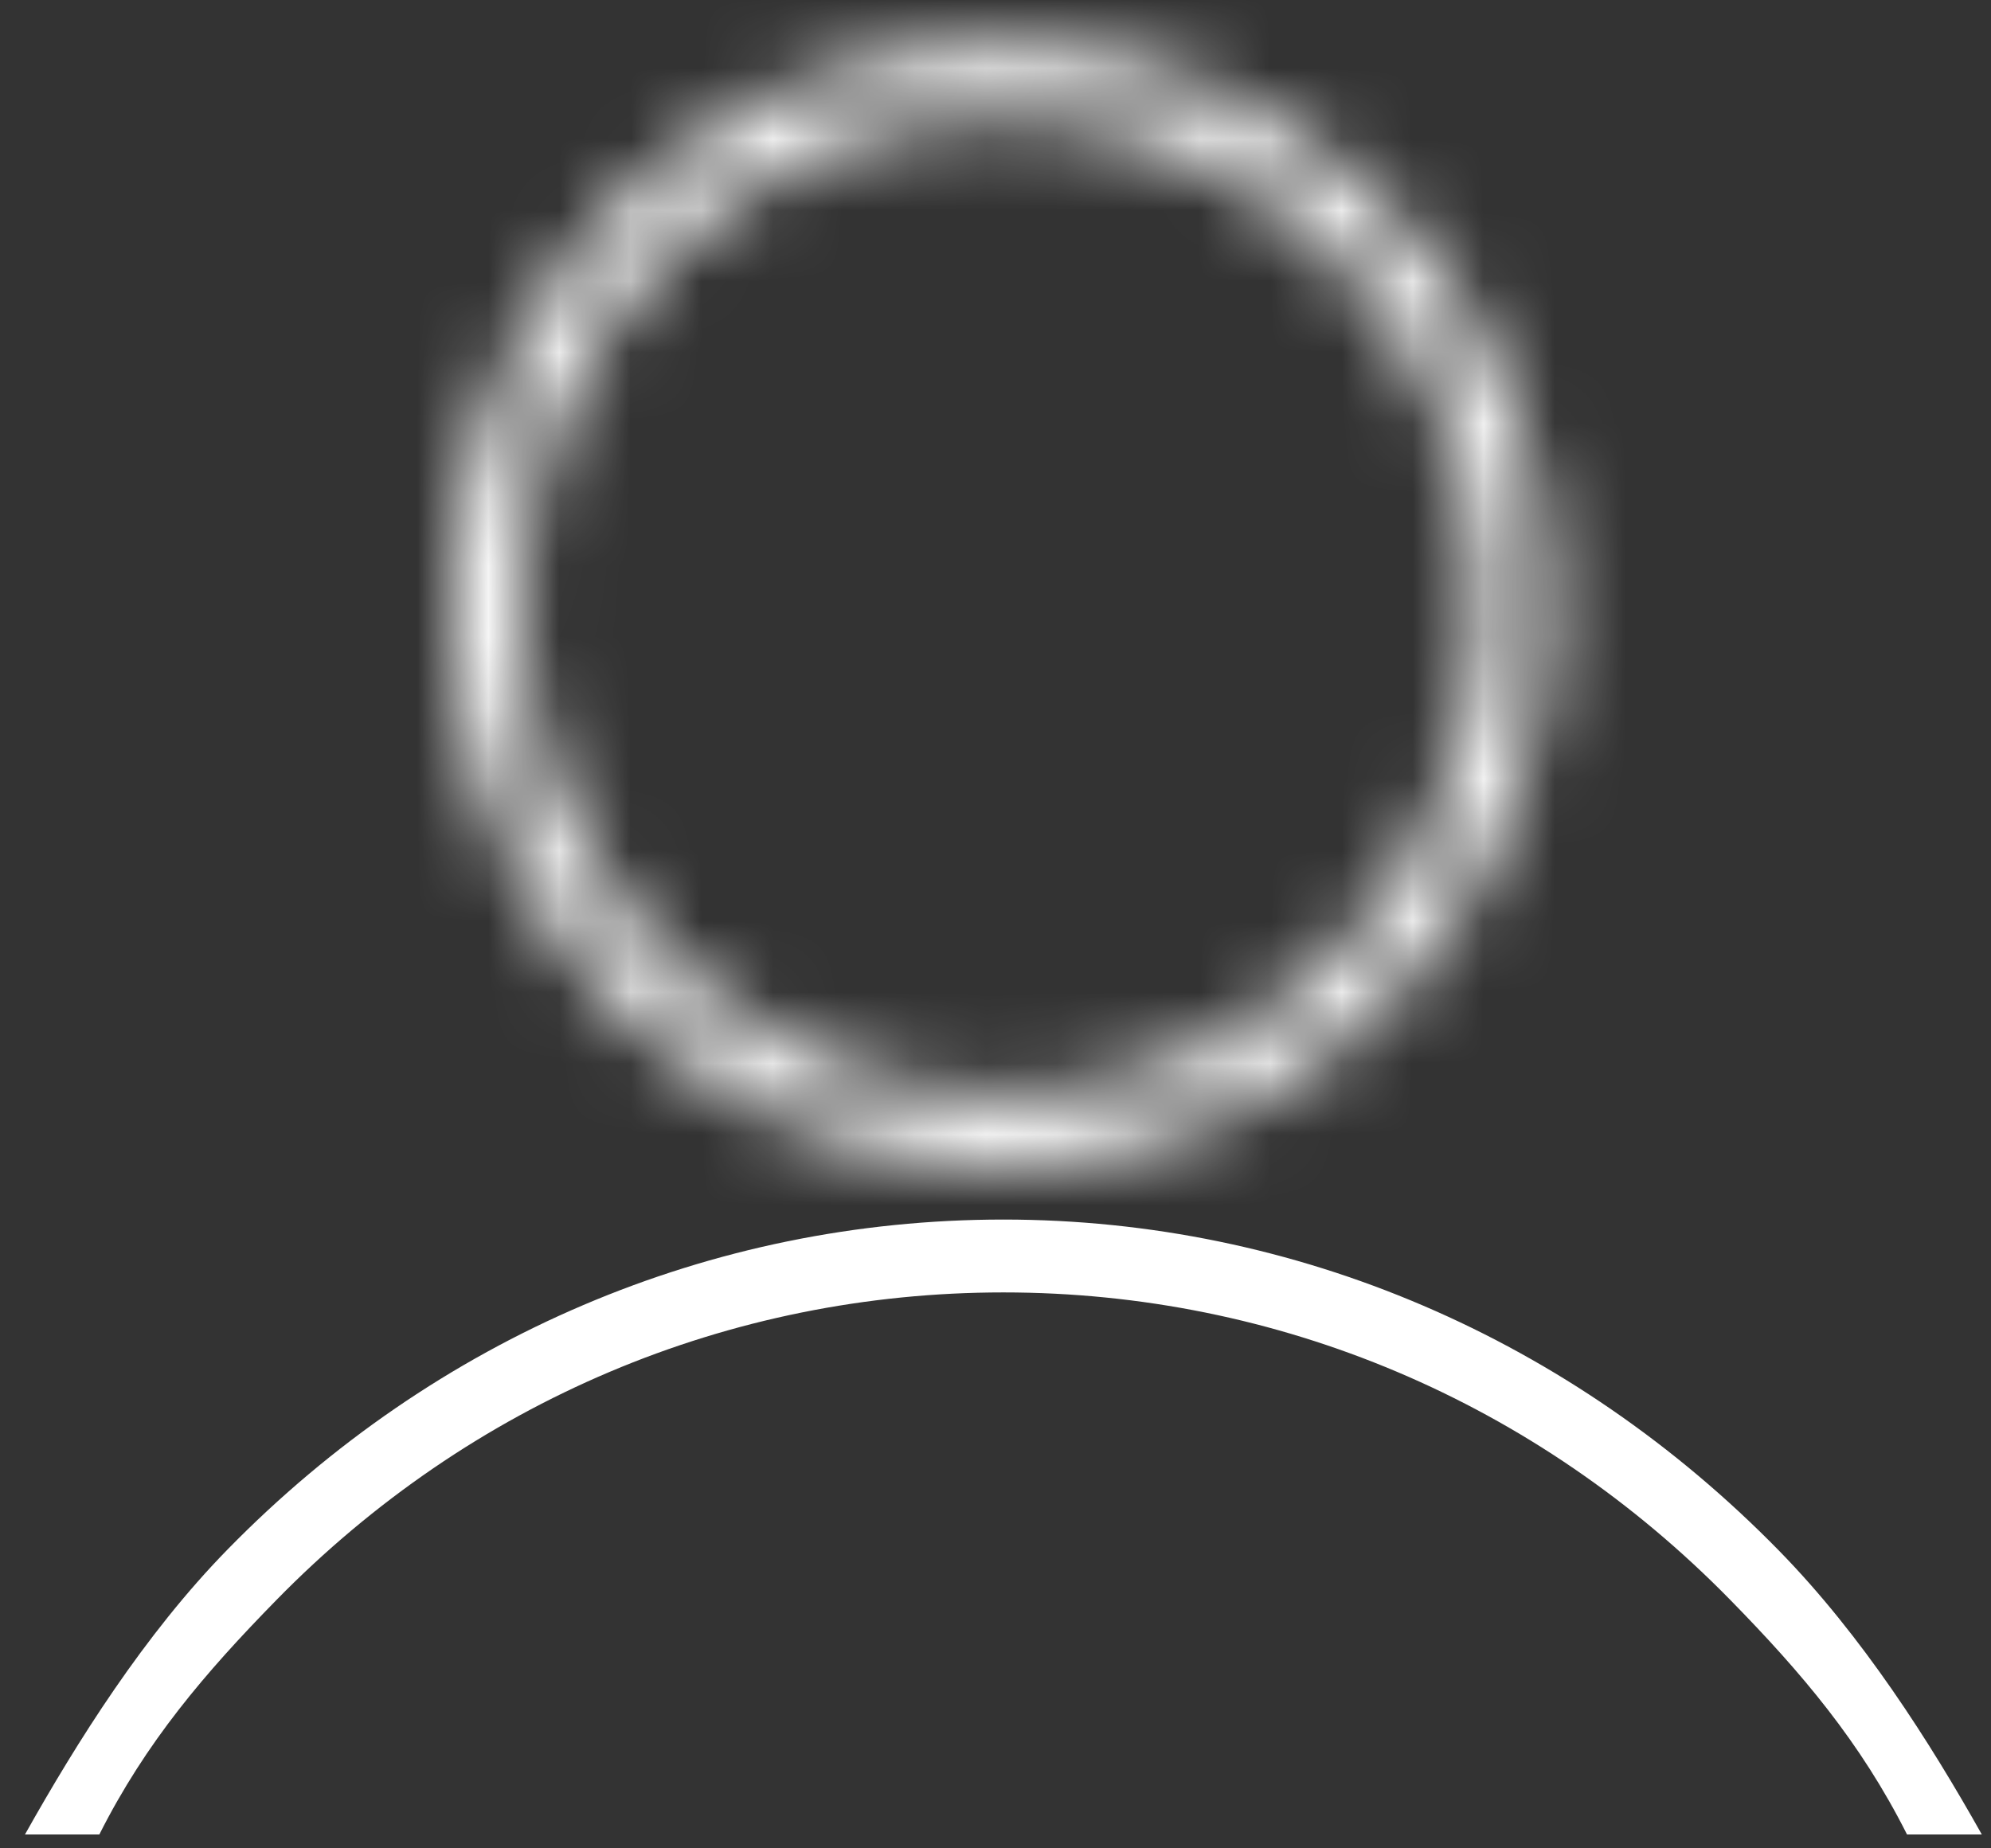 <svg width="28" height="26" viewBox="0 0 28 26" xmlns="http://www.w3.org/2000/svg" xmlns:xlink="http://www.w3.org/1999/xlink"><rect x="0" y="0" width="28" height="26" fill="#333333" stroke="none"/><title>Page 1</title><defs><path d="M0 8.071c0 4.177 3.202 7.596 7.23 7.852h.964c4.027-.256 7.23-3.675 7.23-7.852 0-4.343-3.46-7.877-7.712-7.877S0 3.728 0 8.07zm.964 0c0-3.801 3.027-6.893 6.748-6.893 3.72 0 6.748 3.092 6.748 6.893 0 3.8-3.027 6.893-6.748 6.893-3.72 0-6.748-3.092-6.748-6.893z" id="a"/></defs><g fill="none" fill-rule="evenodd"><g transform="translate(6.364 .455)"><mask id="b" fill="#fff"><use xlink:href="#a"/></mask><path fill="#FFF" mask="url(#b)" d="M-3.182 34.952h21.787V-3.056H-3.182z"/></g><path d="M3.887 22.507c2.731-2.79 6.362-4.327 10.224-4.327s7.493 1.537 10.224 4.327c1.002 1.023 1.83 1.998 2.484 3.298h1.052c-.73-1.3-1.678-2.793-2.855-3.995-2.913-2.976-6.785-4.655-10.905-4.655-4.12 0-7.993 1.66-10.906 4.636-1.176 1.2-2.124 2.714-2.854 4.014h1.046c.655-1.3 1.484-2.271 2.49-3.298" fill="#FFF"/></g></svg>